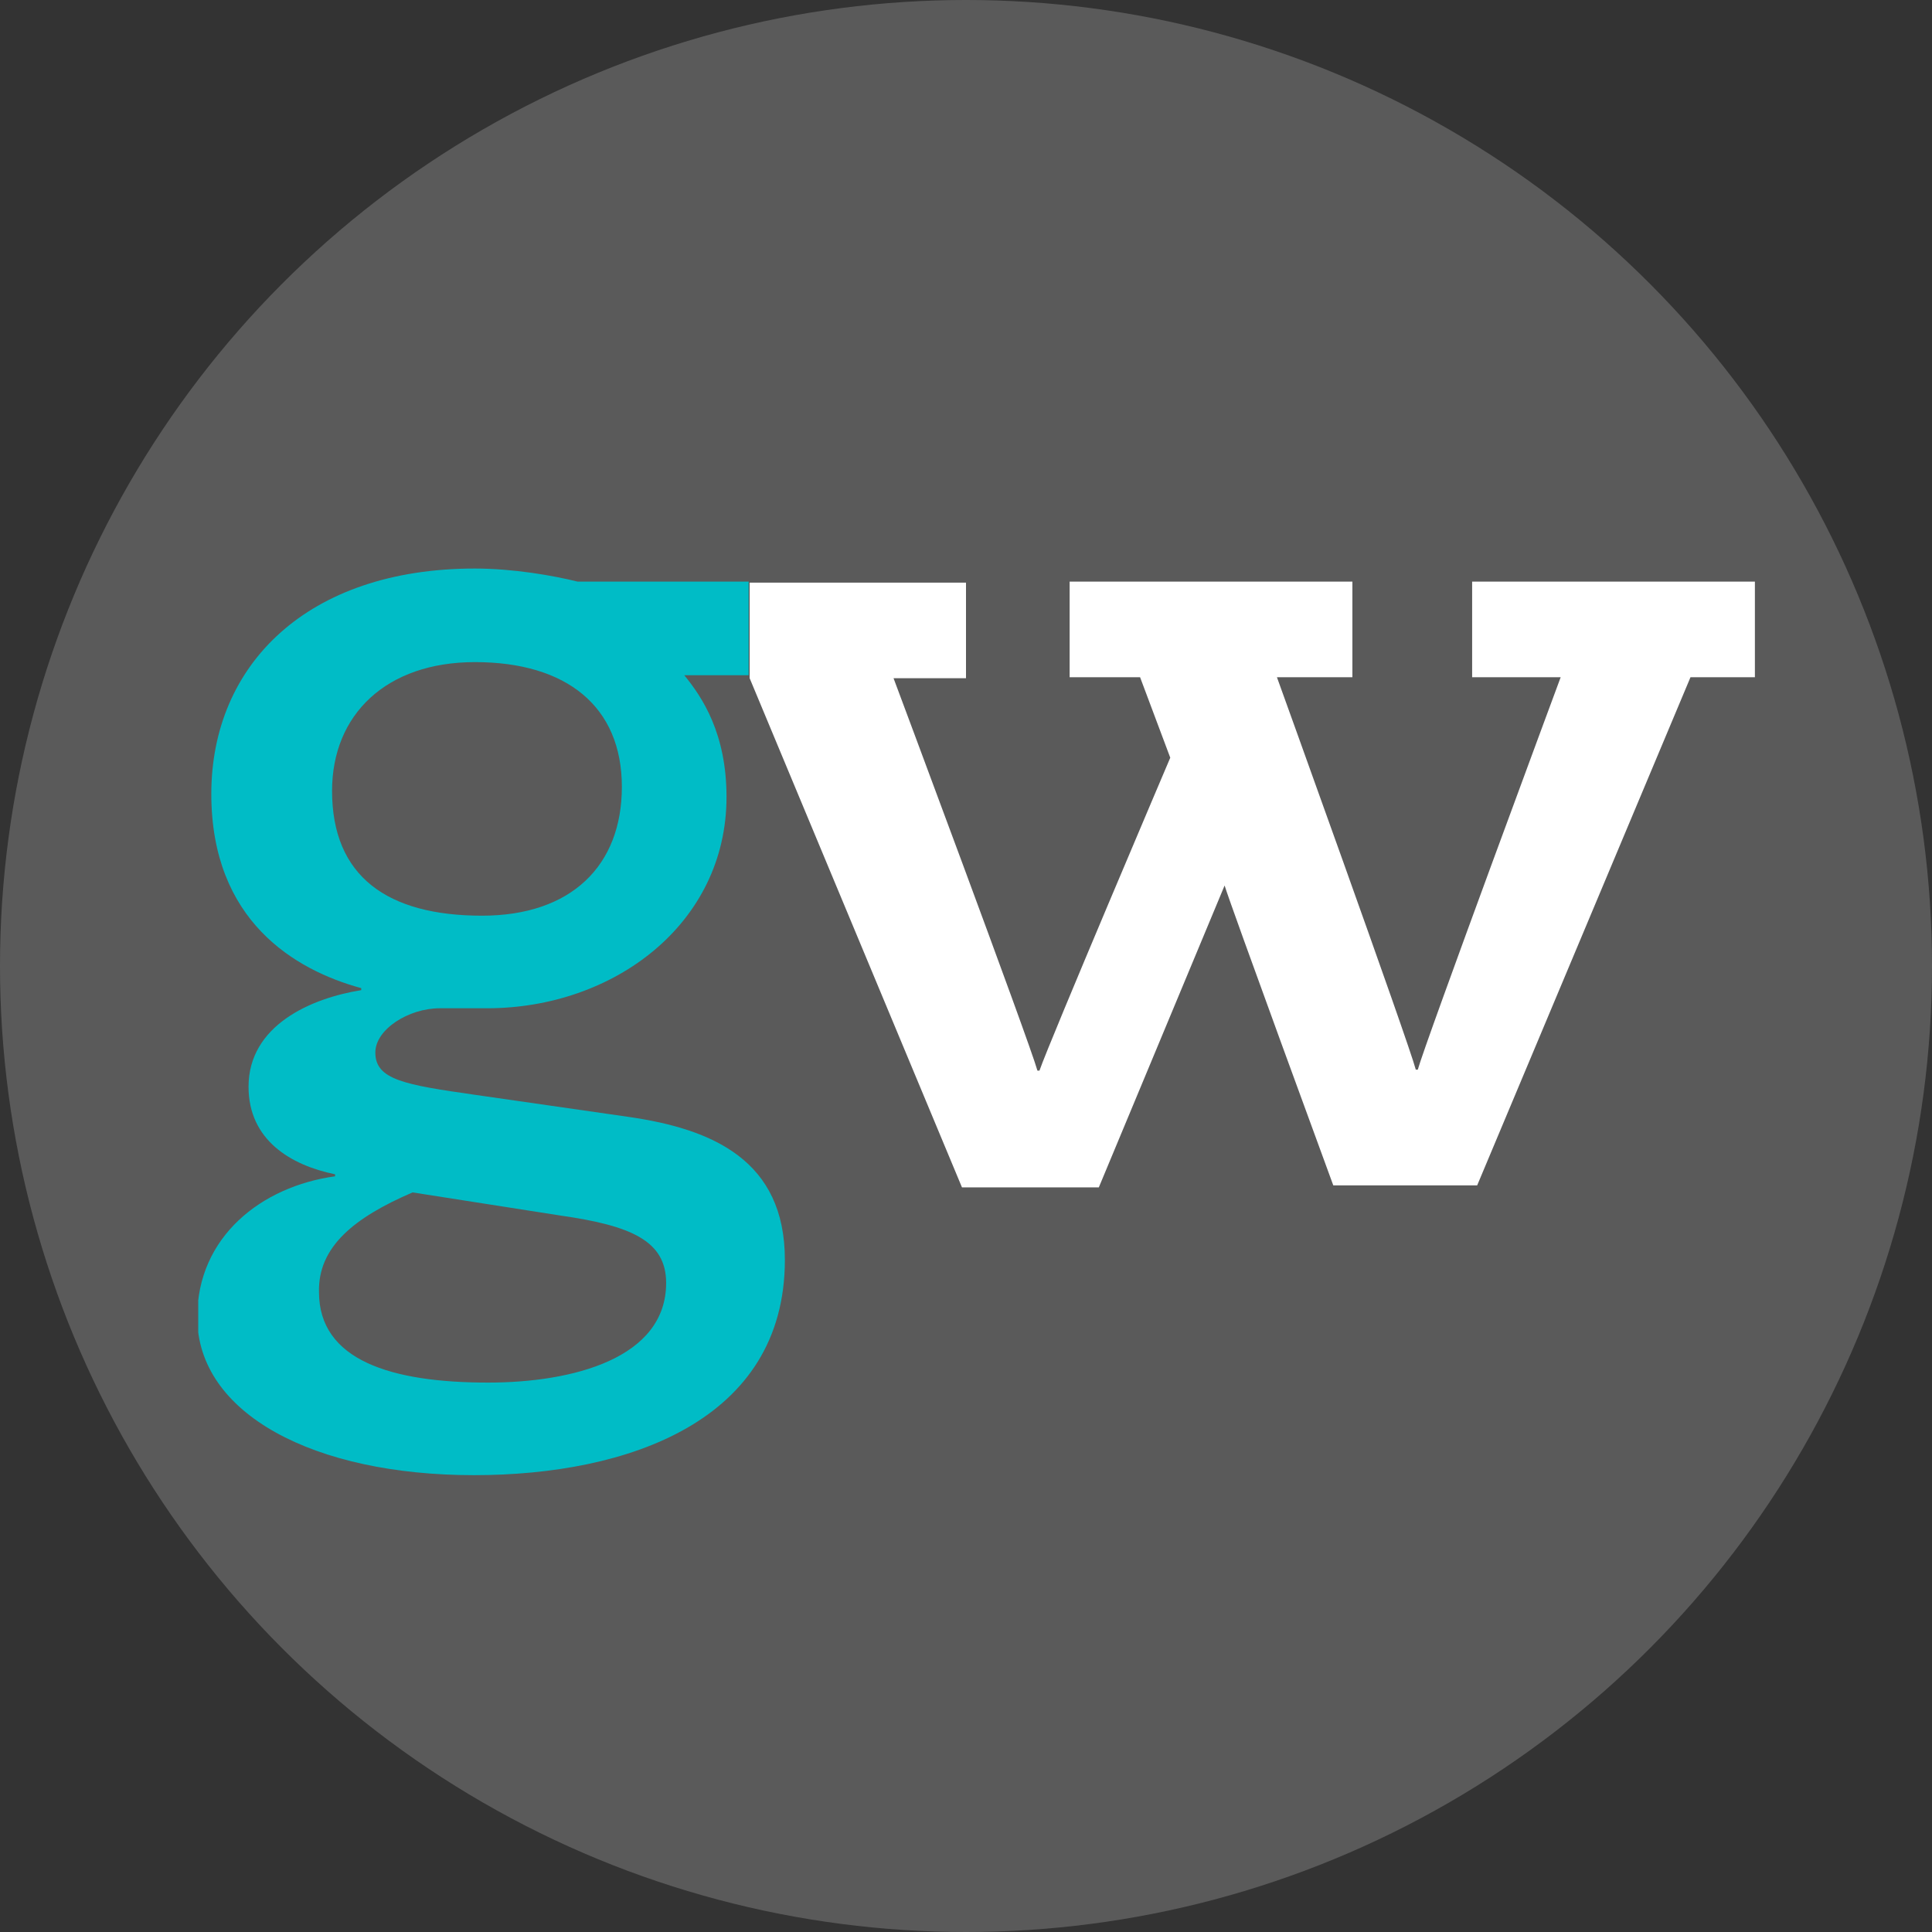 <?xml version="1.0" encoding="utf-8"?>
<!-- Generator: Adobe Illustrator 21.1.0, SVG Export Plug-In . SVG Version: 6.00 Build 0)  -->
<svg version="1.1" id="Layer_1" xmlns="http://www.w3.org/2000/svg" xmlns:xlink="http://www.w3.org/1999/xlink" x="0px" y="0px"
	 viewBox="0 0 192 192" style="enable-background:new 0 0 192 192;" xml:space="preserve">
<rect x="0" y="0" width="192" height="192" fill="#333333" stroke="none"/>
<style type="text/css">
	.st0{fill:#5a5a5a;}
	.st1{clip-path:url(#SVGID_2_);fill:#00bcc6;}
	.st2{clip-path:url(#SVGID_2_);fill:#FFFFFF;}
</style>
<g>
	<circle class="st0" cx="96" cy="96" r="96"/>
	<g>
		<defs>
			<rect id="SVGID_1_" x="19.7" y="56.5" width="154.7" height="90.2"/>
		</defs>
		<clipPath id="SVGID_2_">
			<use xlink:href="#SVGID_1_"  style="overflow:visible;"/>
		</clipPath>
		<path class="st1" d="M47.9,91C38.5,91,33,87.1,33,78.6c0-7.6,5.4-12.8,14.2-12.8c9.1,0,14.6,4.4,14.6,12.4
			C61.8,86,56.8,91,47.9,91 M41,118.5l14.7,2.3c7,1,10.5,2.5,10.5,6.7c0,7.5-9.3,9.9-17.7,9.9c-9.6,0-16.8-2.2-16.8-9
			C31.6,123.9,35.2,121,41,118.5 M74.5,57.8H57.4c-2.4-0.6-6.4-1.3-10.2-1.3C30.5,56.5,21,66.1,21,78.9c0,12.6,8.3,17.5,14.9,19.3
			v0.2c-5,0.8-11.2,3.5-11.2,9.6c0,5.3,4.2,7.8,8.6,8.7v0.2c-7.3,1-13.7,6-13.7,14c0,9.6,11.6,15.7,27.5,15.7
			c15.3,0,30.9-5.4,30.9-21.4c0-9.9-7.2-13-15.5-14.2l-15.3-2.2c-7-1-9.9-1.5-9.9-4.2c0-2.3,3.3-4.4,6.4-4.4h4.7
			c12.6,0,23.8-8.4,23.8-21c0-6.3-2.4-9.9-4.2-12.1h6.4V57.8z"/>
		<path class="st2" d="M132.5,117.8h14.3L168,67.3h6.4v-9.5h-28.1v9.5h8.8c0,0-13.5,36.4-14.2,39h-0.2c-0.7-2.7-13.8-39-13.8-39h7.5
			v-9.5h-28.1v9.5h7l3,8c0,0-12,28.2-13,31.1h-0.2c-0.8-2.9-14.3-39-14.3-39H96v-9.5H74.5v9.5l21.1,50.6h13.6l12.5-30
			C122.3,90,132.5,117.8,132.5,117.8"/>
	</g>
</g>
</svg>
